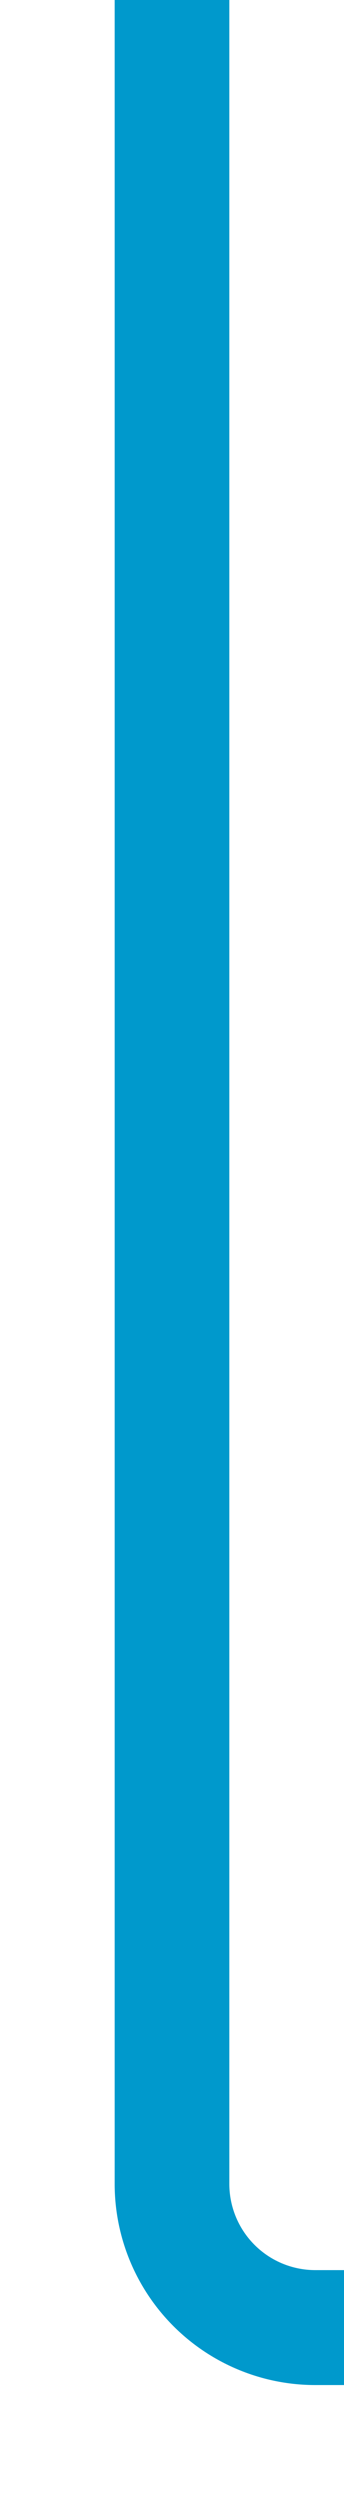 ﻿<?xml version="1.0" encoding="utf-8"?>
<svg version="1.1" xmlns:xlink="http://www.w3.org/1999/xlink" width="12px" height="87px" preserveAspectRatio="xMidYMin meet" viewBox="175 3789  10 87" xmlns="http://www.w3.org/2000/svg">
  <path d="M 180 3789  L 180 3865  A 5 5 0 0 0 185 3870 L 638 3870  A 5 5 0 0 1 643 3875 L 643 3949  " stroke-width="4" stroke="#0099cc" fill="none" />
  <path d="M 631 3937.2  L 643 3952  L 655 3937.2  L 643 3943.4  L 631 3937.2  Z " fill-rule="nonzero" fill="#0099cc" stroke="none" />
</svg>